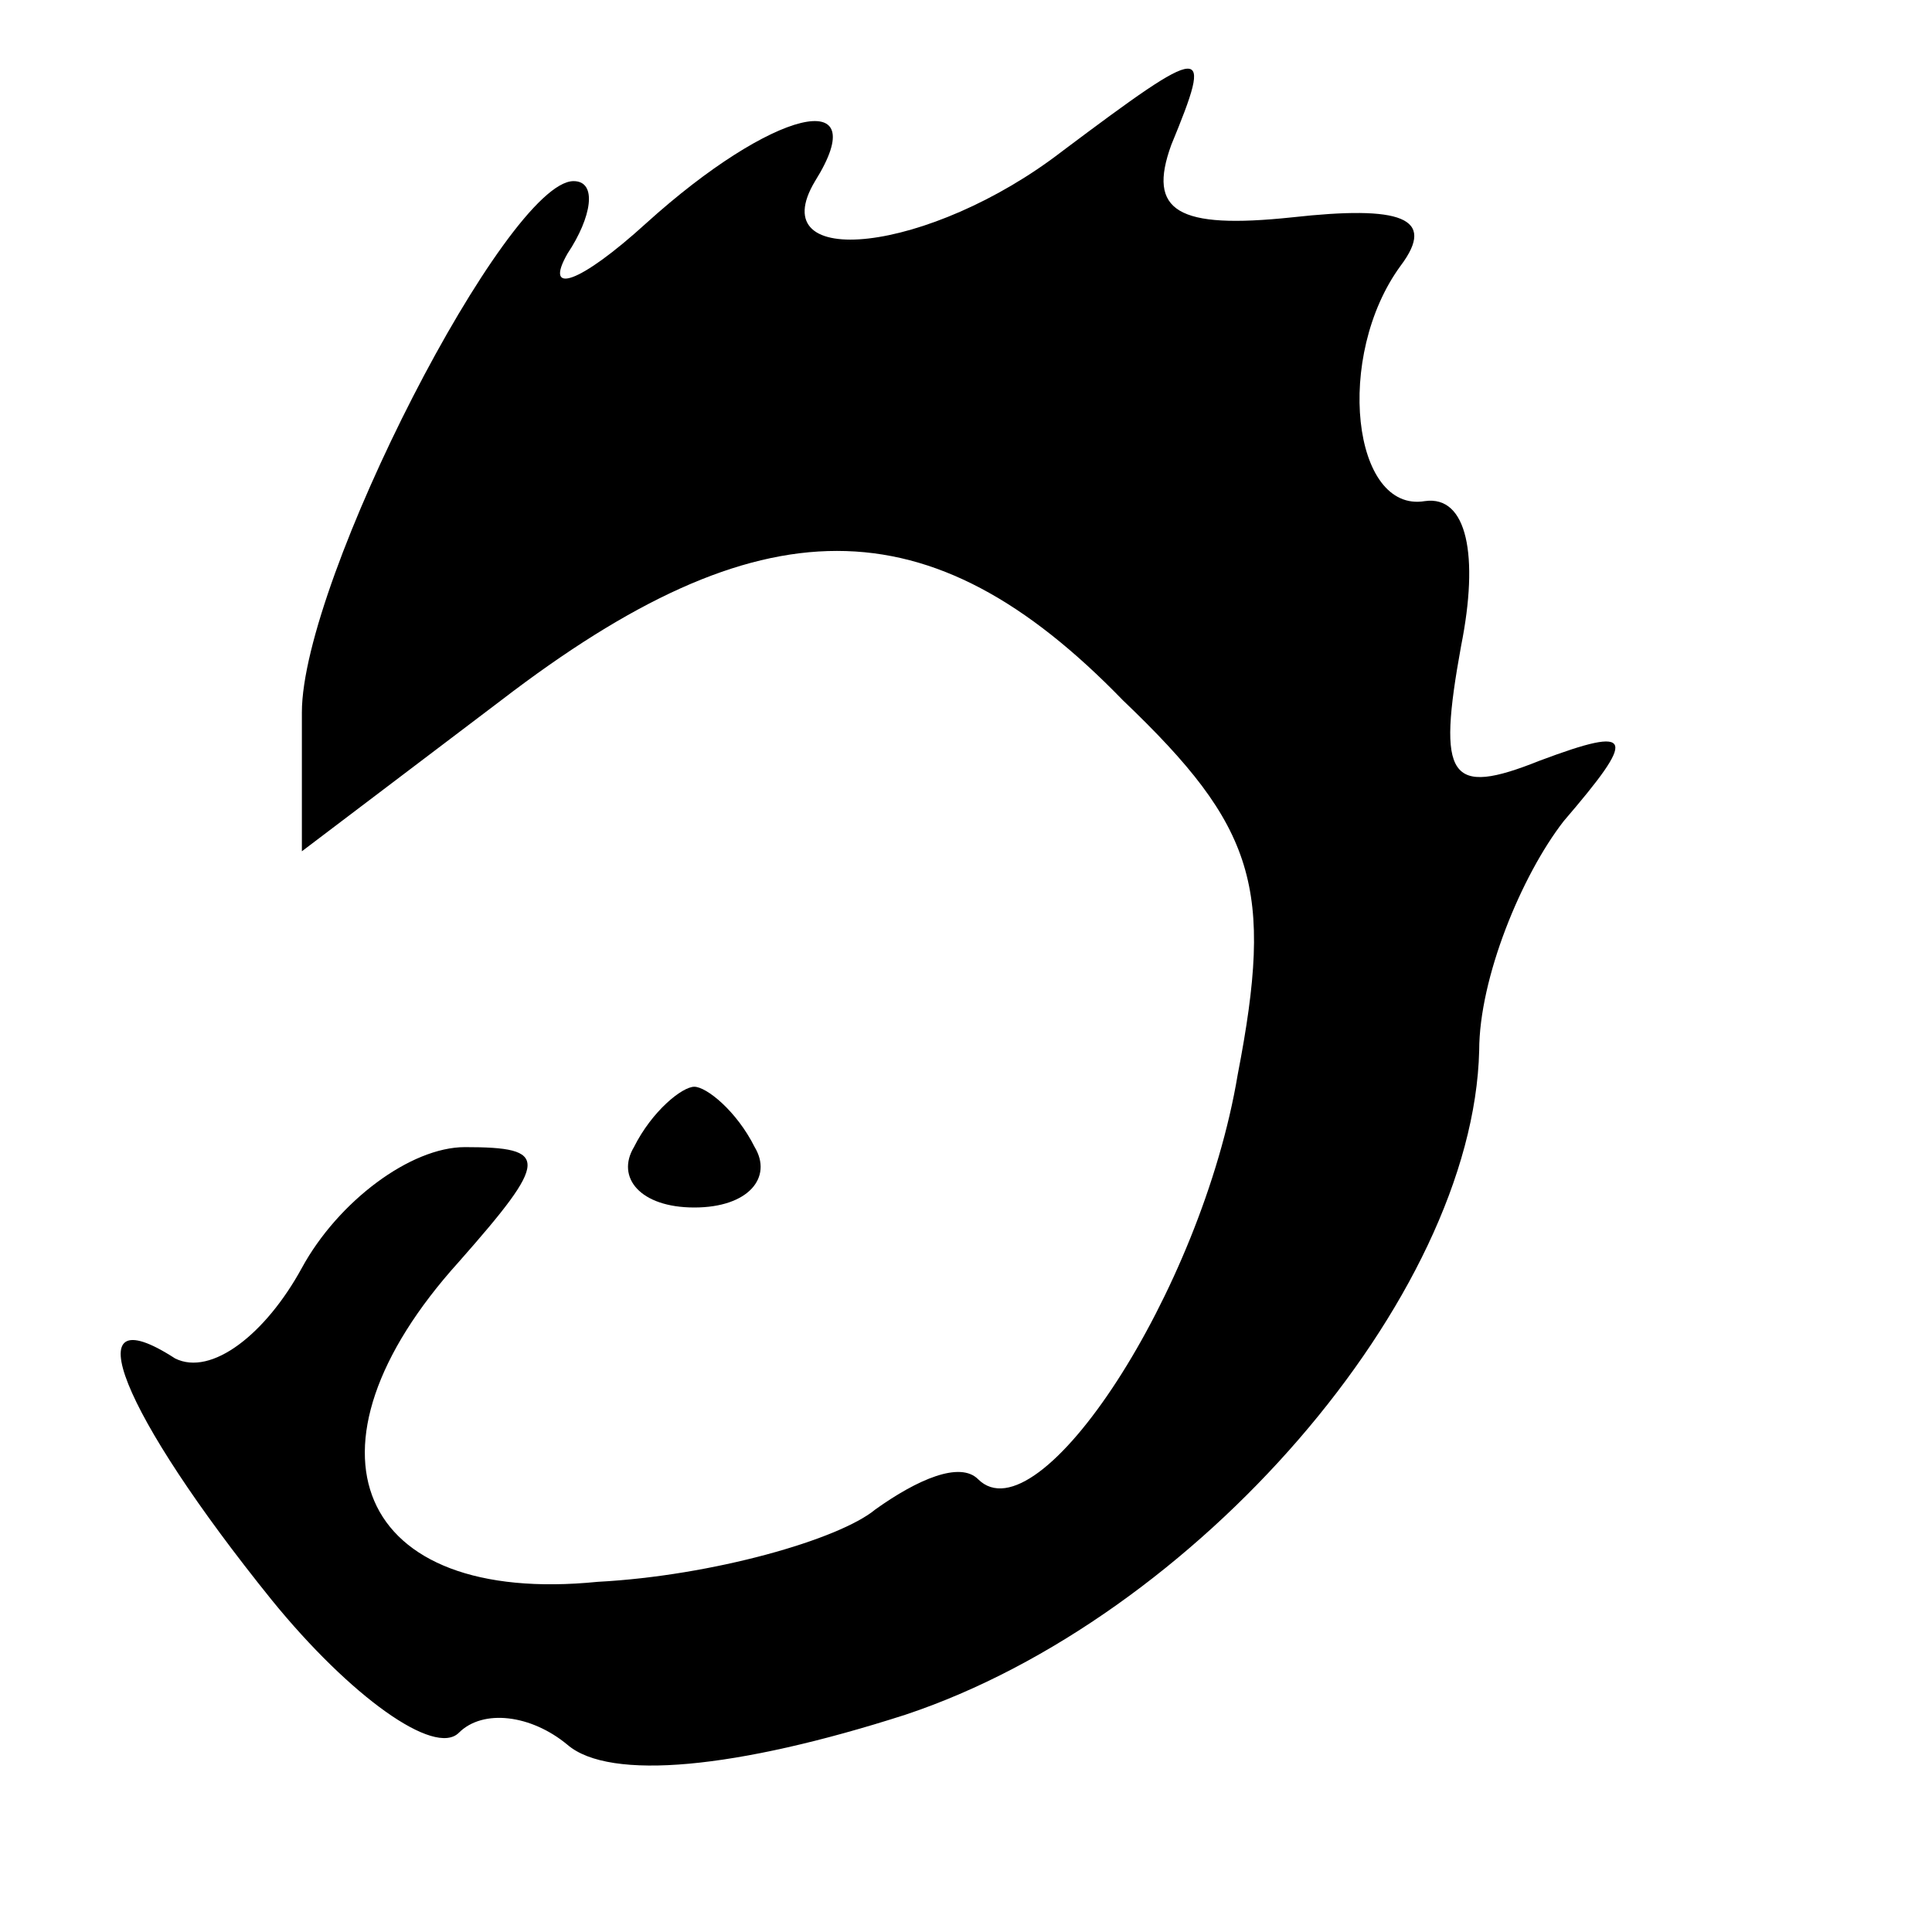 <?xml version="1.0" standalone="no"?>
<!DOCTYPE svg PUBLIC "-//W3C//DTD SVG 20010904//EN"
 "http://www.w3.org/TR/2001/REC-SVG-20010904/DTD/svg10.dtd">
<svg version="1.0" xmlns="http://www.w3.org/2000/svg"
 width="32pt" height="32pt" viewBox="0 0 32 32"
 preserveAspectRatio="xMidYMid meet">
<g transform="translate(0,32) scale(0.1,-0.1)"
fill="#000000" stroke="none">
<path fill="#000000" stroke="none" d="M176 295 c-22 -17 -50 -20 -41 -5 10
16 -7 12 -28 -7 -11 -10 -17 -12 -13 -5 4 6 5 12 1 12 -11 0 -45 -66 -45 -88
l0 -23 33 25 c43 33 71 33 103 0 22 -21 25 -31 19 -62 -6 -36 -33 -77 -43 -67
-3 3 -10 0 -17 -5 -6 -5 -27 -11 -46 -12 -40 -4 -51 22 -23 53 15 17 15 19 1
19 -9 0 -21 -9 -27 -20 -6 -11 -15 -18 -21 -15 -17 11 -9 -9 16 -40 13 -16 27
-26 31 -22 4 4 12 3 18 -2 7 -6 28 -4 56 5 48 16 94 69 95 110 0 12 7 29 14
38 12 14 12 16 -4 10 -15 -6 -17 -3 -13 19 3 15 1 25 -6 24 -12 -2 -15 24 -4
39 6 8 0 10 -18 8 -19 -2 -24 1 -20 12 7 17 6 17 -18 -1z"/>
<path fill="#000000" stroke="none" d="M105 130 c-3 -5 1 -10 10 -10 9 0 13 5
10 10 -3 6 -8 10 -10 10 -2 0 -7 -4 -10 -10z"/>
</g>
</svg>
